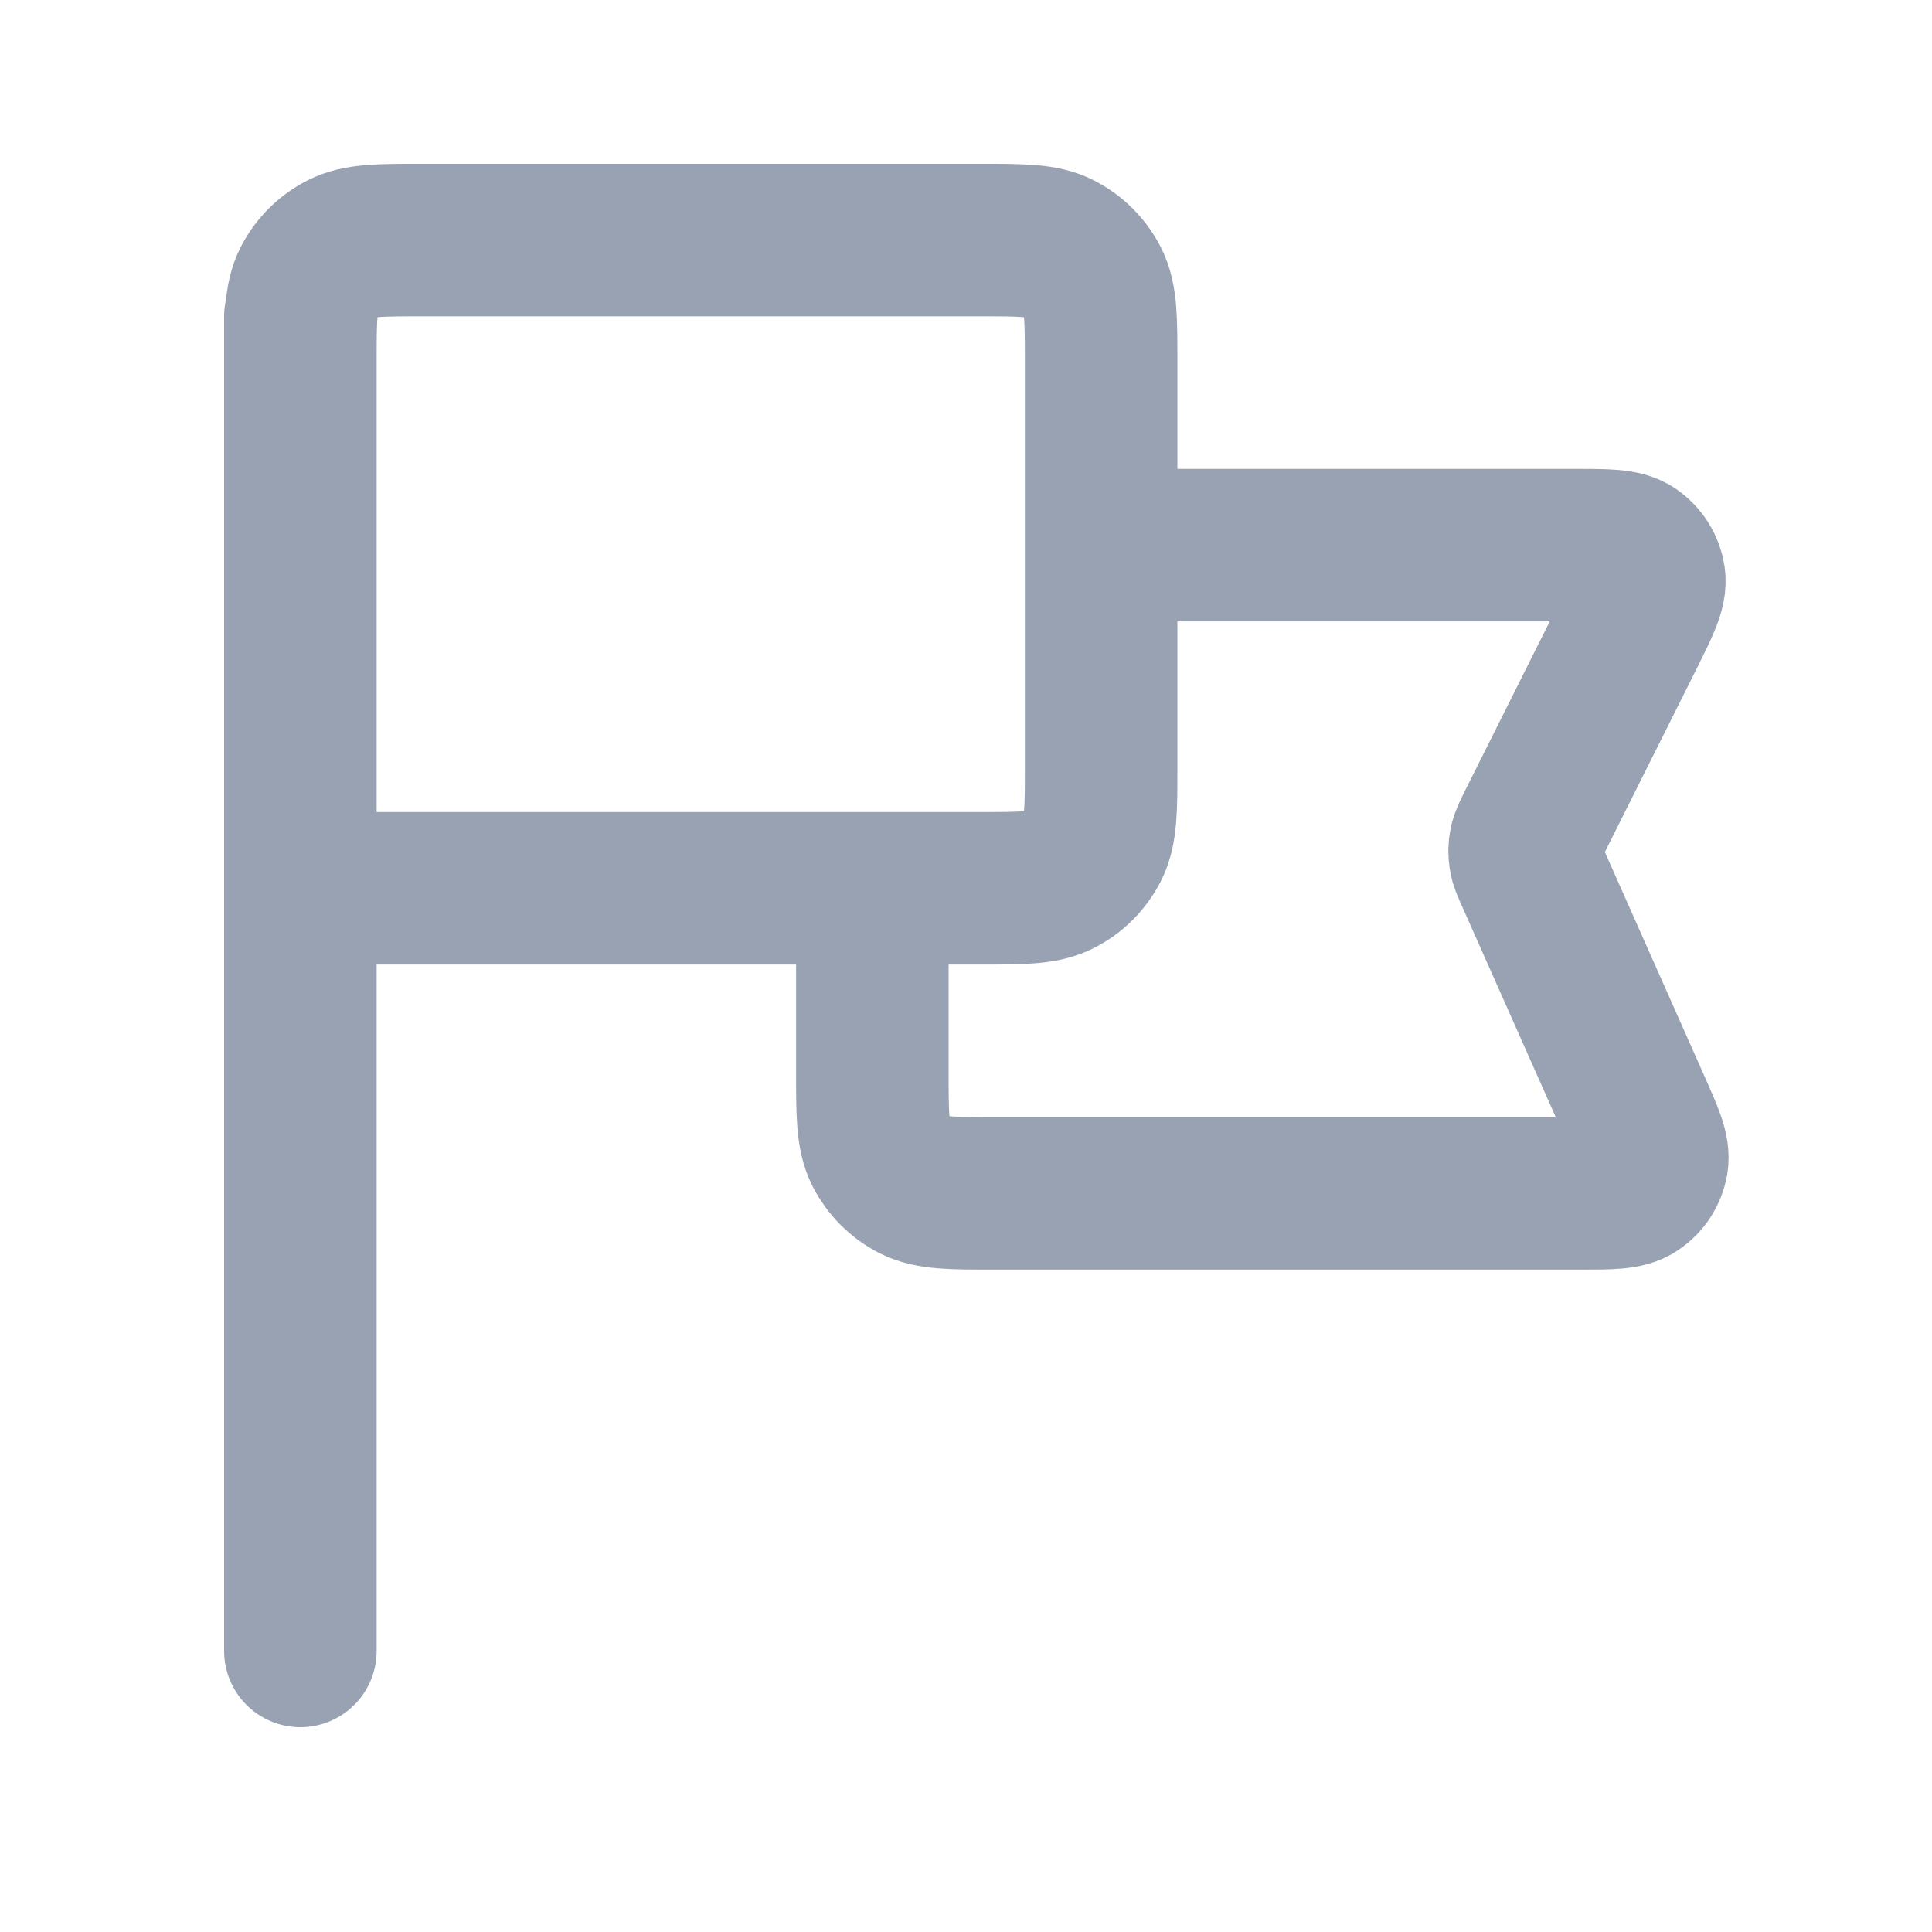 <svg width="19" height="19" viewBox="0 0 19 19" fill="none" xmlns="http://www.w3.org/2000/svg">
<path d="M10.829 5.361H15.483C15.804 5.361 15.965 5.361 16.062 5.429C16.146 5.488 16.203 5.579 16.218 5.681C16.235 5.798 16.163 5.942 16.02 6.23L15.08 8.108C15.034 8.201 15.01 8.248 15.001 8.296C14.992 8.34 14.991 8.384 14.998 8.428C15.005 8.477 15.026 8.525 15.069 8.62L16.079 10.893C16.204 11.174 16.266 11.314 16.246 11.428C16.228 11.527 16.171 11.615 16.087 11.671C15.992 11.736 15.838 11.736 15.53 11.736H9.779C9.359 11.736 9.149 11.736 8.988 11.655C8.847 11.583 8.732 11.468 8.66 11.327C8.579 11.166 8.579 10.956 8.579 10.536V8.736M2.954 16.236L2.954 3.111M2.954 8.736H9.629C10.049 8.736 10.259 8.736 10.419 8.654C10.56 8.583 10.675 8.468 10.747 8.327C10.829 8.166 10.829 7.956 10.829 7.536V3.561C10.829 3.141 10.829 2.931 10.747 2.771C10.675 2.63 10.56 2.515 10.419 2.443C10.259 2.361 10.049 2.361 9.629 2.361L4.154 2.361C3.734 2.361 3.524 2.361 3.363 2.443C3.222 2.515 3.107 2.63 3.035 2.771C2.954 2.931 2.954 3.141 2.954 3.561V8.736Z" stroke="#98A2B3" stroke-width="1.5" stroke-linecap="round" stroke-linejoin="round"/>
</svg>
